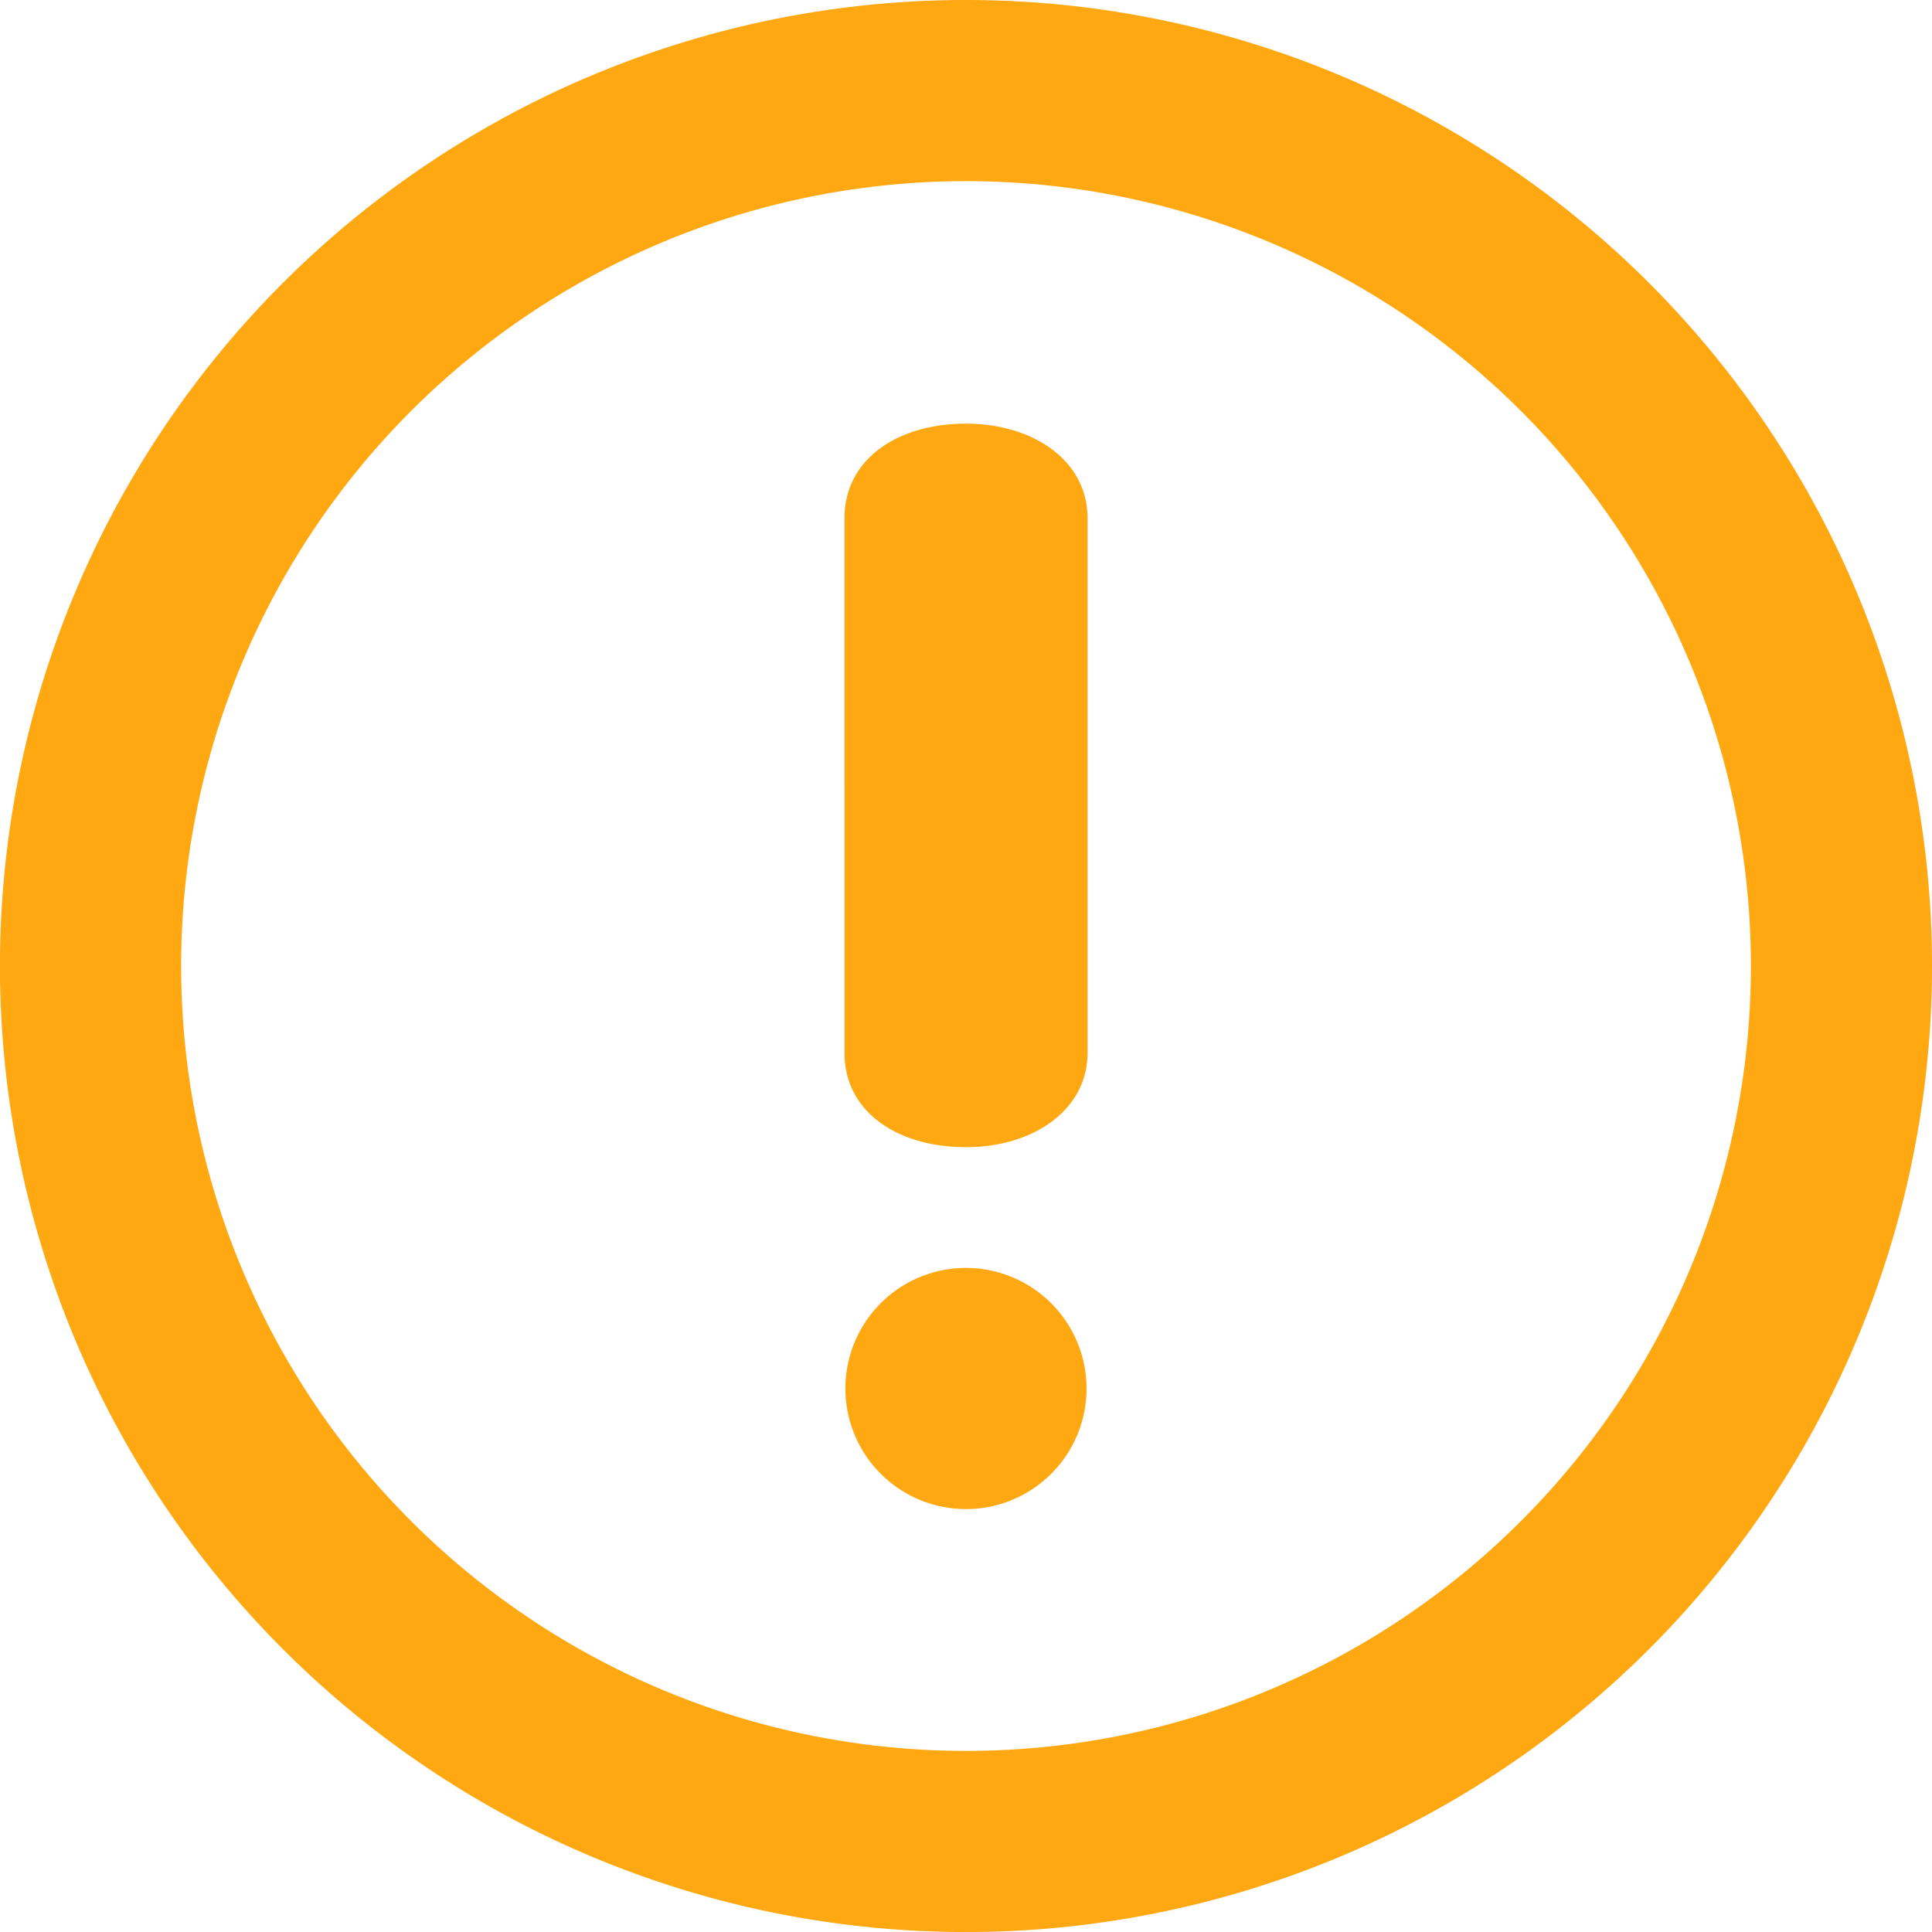 <svg id="exclamation-mark" xmlns="http://www.w3.org/2000/svg" width="38.981" height="38.981" viewBox="0 0 38.981 38.981">
  <path id="Path_43697" data-name="Path 43697" d="M19.491,0A19.491,19.491,0,1,0,38.981,19.491,19.492,19.492,0,0,0,19.491,0Zm0,35.327A15.836,15.836,0,1,1,35.327,19.491,15.836,15.836,0,0,1,19.491,35.327Zm0-26.779c-1.4,0-2.452.729-2.452,1.905V21.246c0,1.178,1.056,1.9,2.452,1.9,1.362,0,2.452-.756,2.452-1.9V10.453C21.944,9.3,20.854,8.548,19.492,8.548Zm0,17.034a2.433,2.433,0,1,0,2.432,2.434A2.436,2.436,0,0,0,19.492,25.582Z" fill="#ffa812"/>
</svg>
